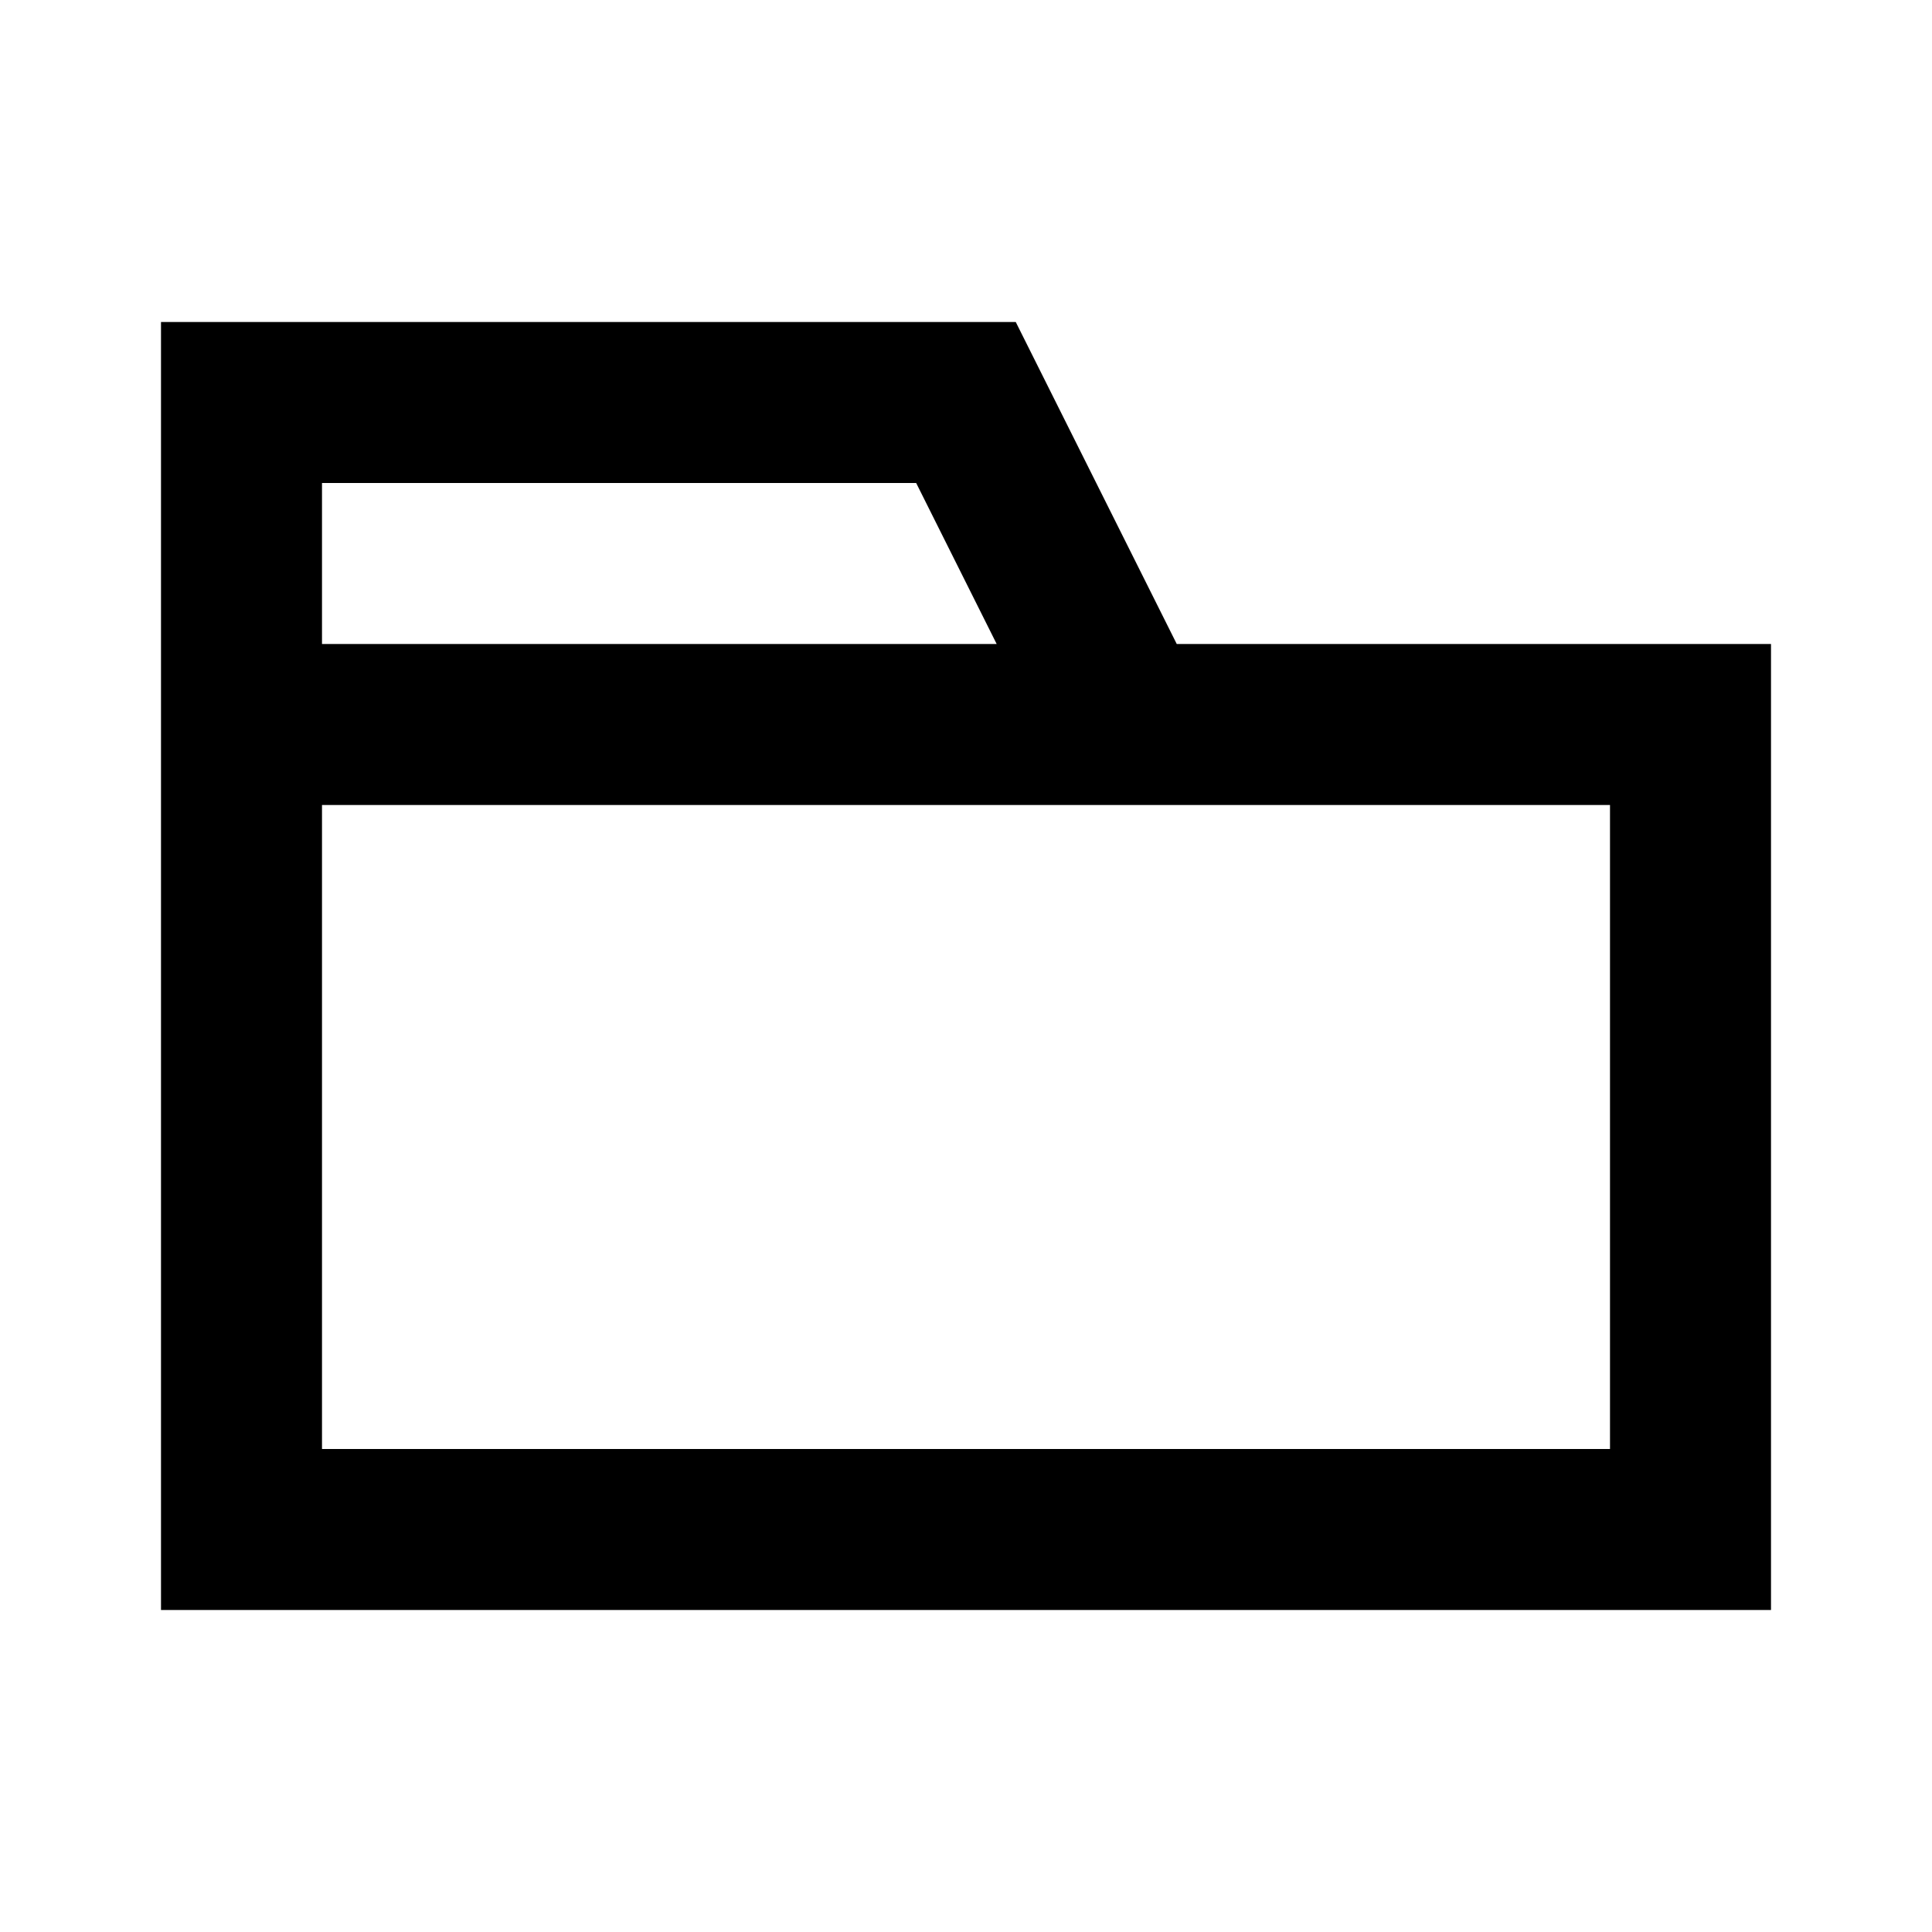 <?xml version="1.0" encoding="UTF-8"?>
<svg width="24px" height="24px" viewBox="0 0 24 24" version="1.1" xmlns="http://www.w3.org/2000/svg" xmlns:xlink="http://www.w3.org/1999/xlink">
    <!-- Generator: Sketch 60.1 (88133) - https://sketch.com -->
    <title>f5</title>
    <desc>Created with Sketch.</desc>
    <g id="f5" stroke="none" stroke-width="1" fill="none" fill-rule="evenodd">
        <g transform="translate(-8, -8)" fill="#000000" id="形状结合">
            <path d="M10,12 L20.618,12 L22.618,16 L30,16 L30,28 L10,28 L10,12 Z M28,18 L12,18 L12,26 L28,26 L28,18 Z M19.381,14 L12,14 L12,16 L20.381,16 L19.381,14 Z"></path>
        </g>
    </g>
</svg>
